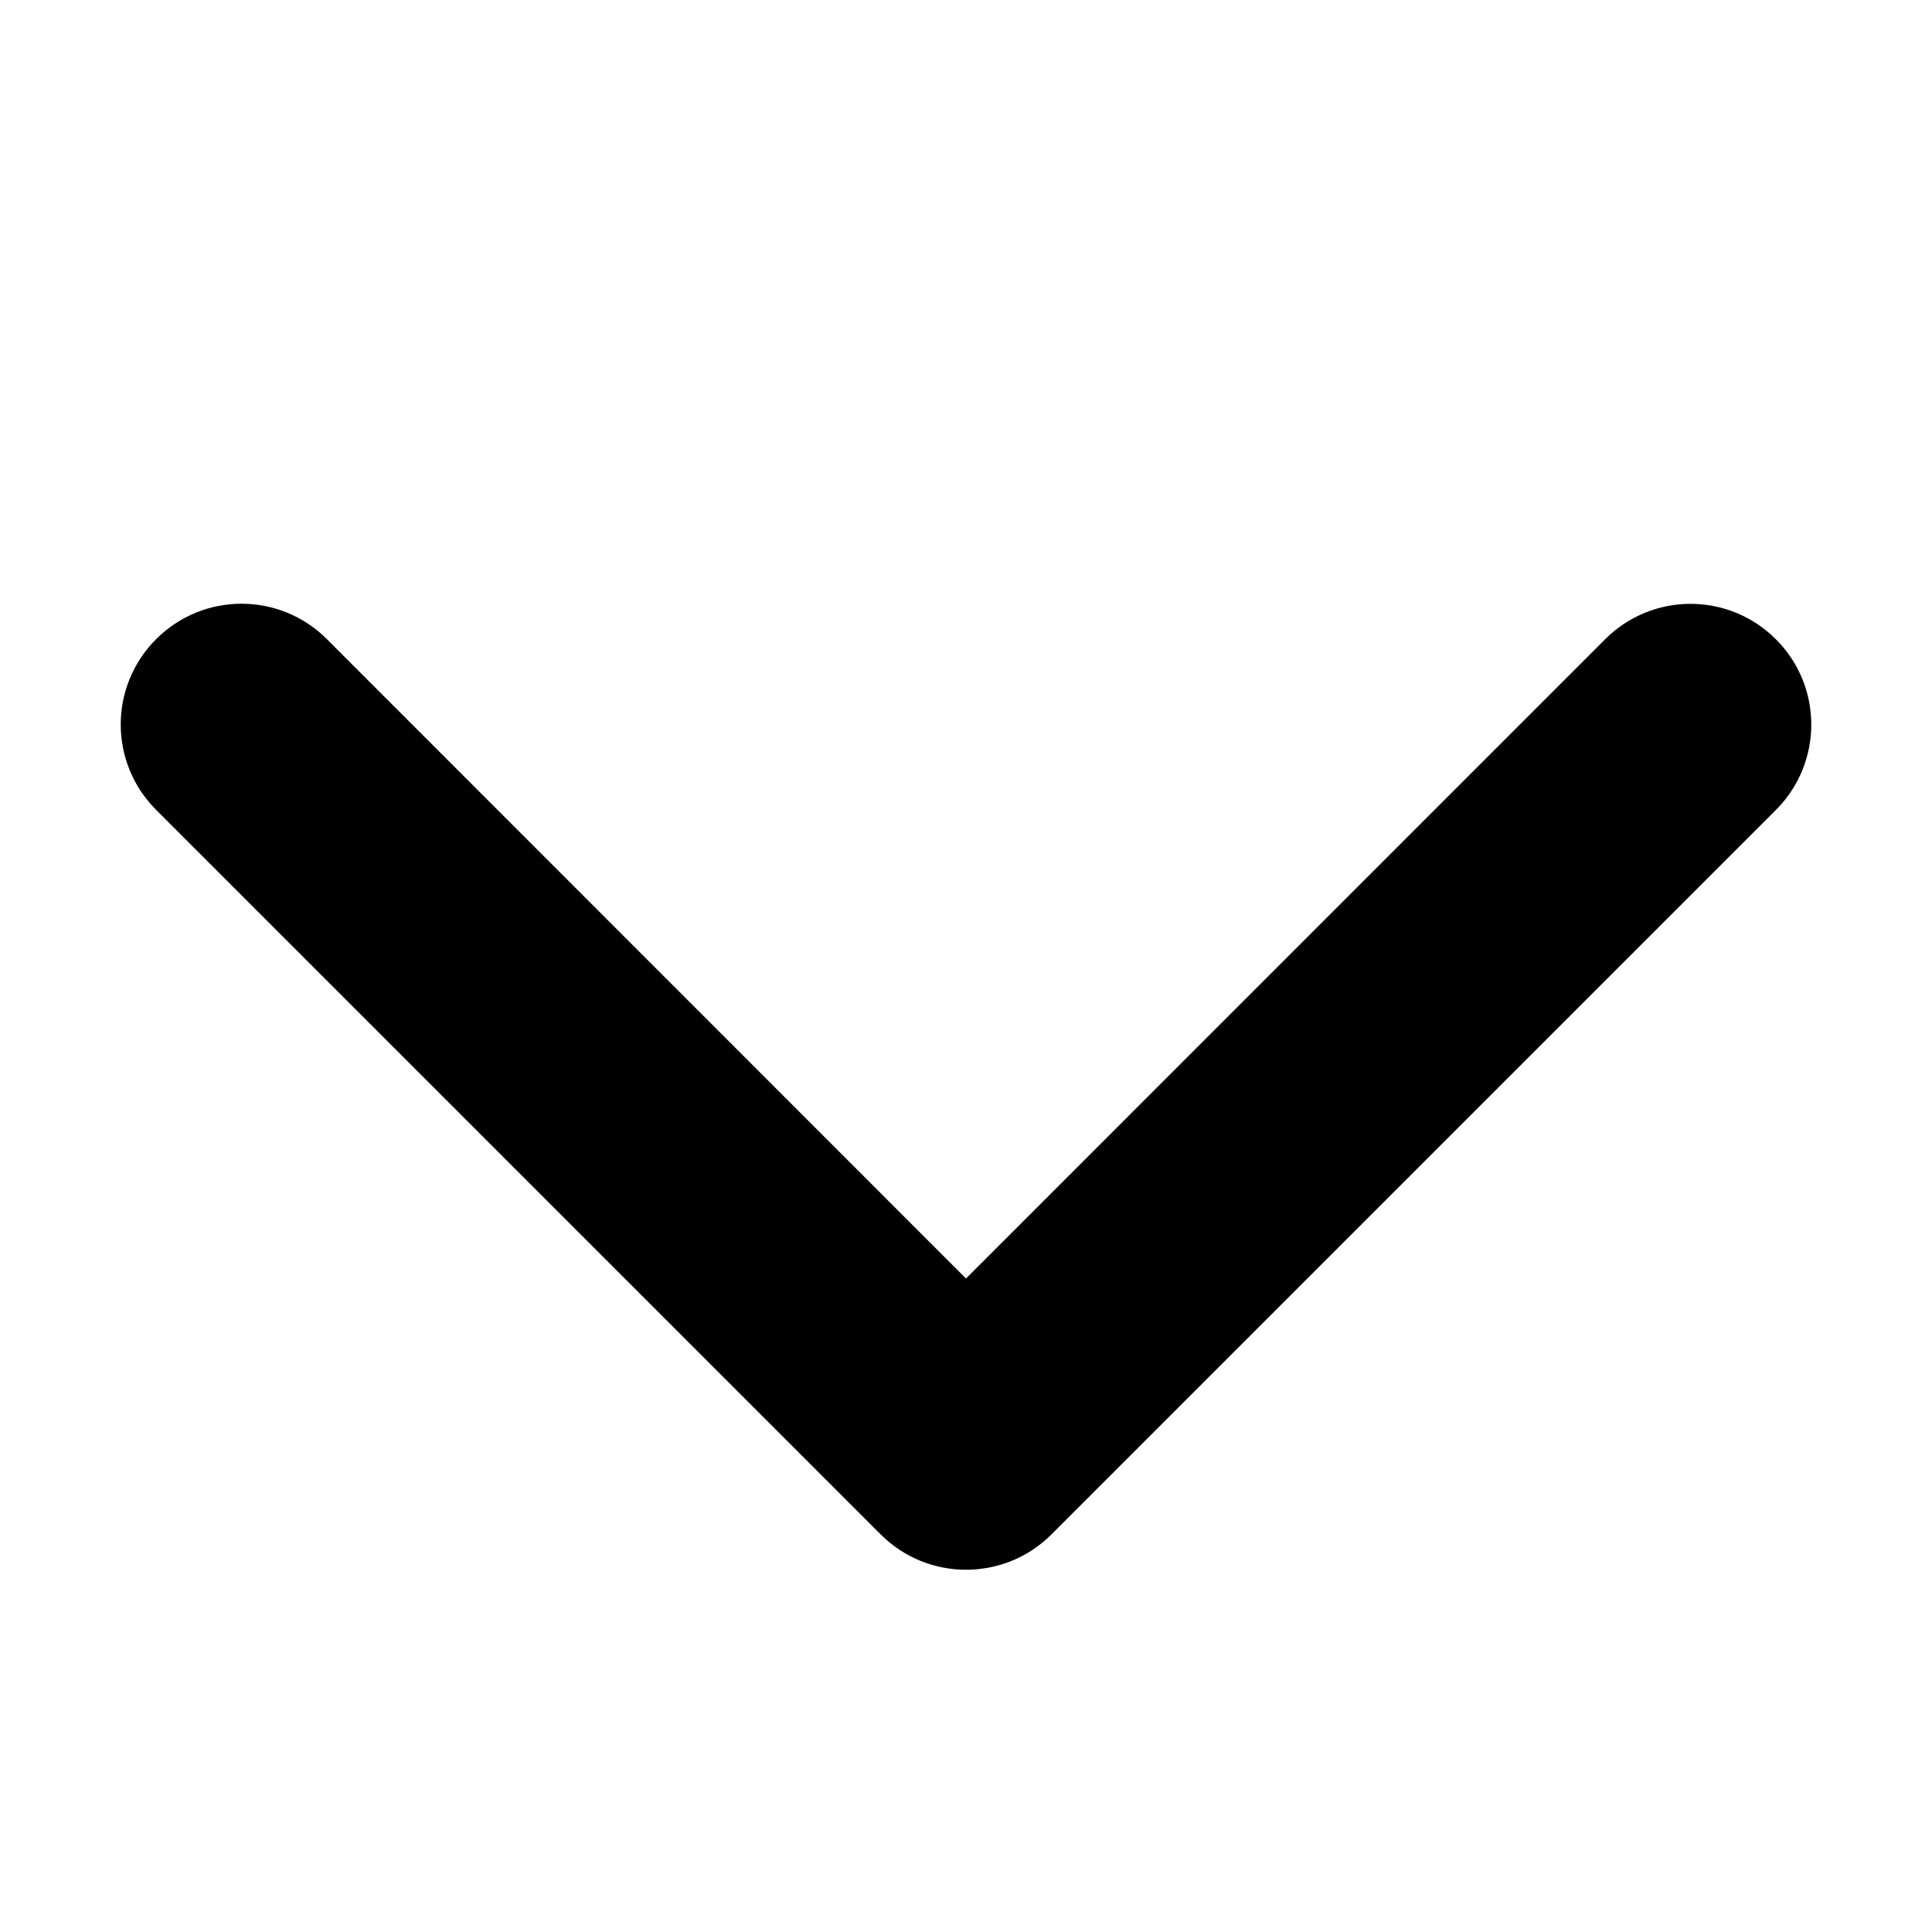 <svg width="16" height="16" viewBox="0 0 16 16" xmlns="http://www.w3.org/2000/svg">
<path d="M8 13C7.744 13 7.488 12.902 7.293 12.707L1.293 6.707C0.902 6.316 0.902 5.684 1.293 5.293C1.684 4.902 2.316 4.902 2.707 5.293L8 10.588L13.293 5.294C13.684 4.903 14.316 4.903 14.707 5.294C15.098 5.684 15.098 6.317 14.707 6.708L8.707 12.708C8.512 12.903 8.256 13 8 13Z" />
</svg>
